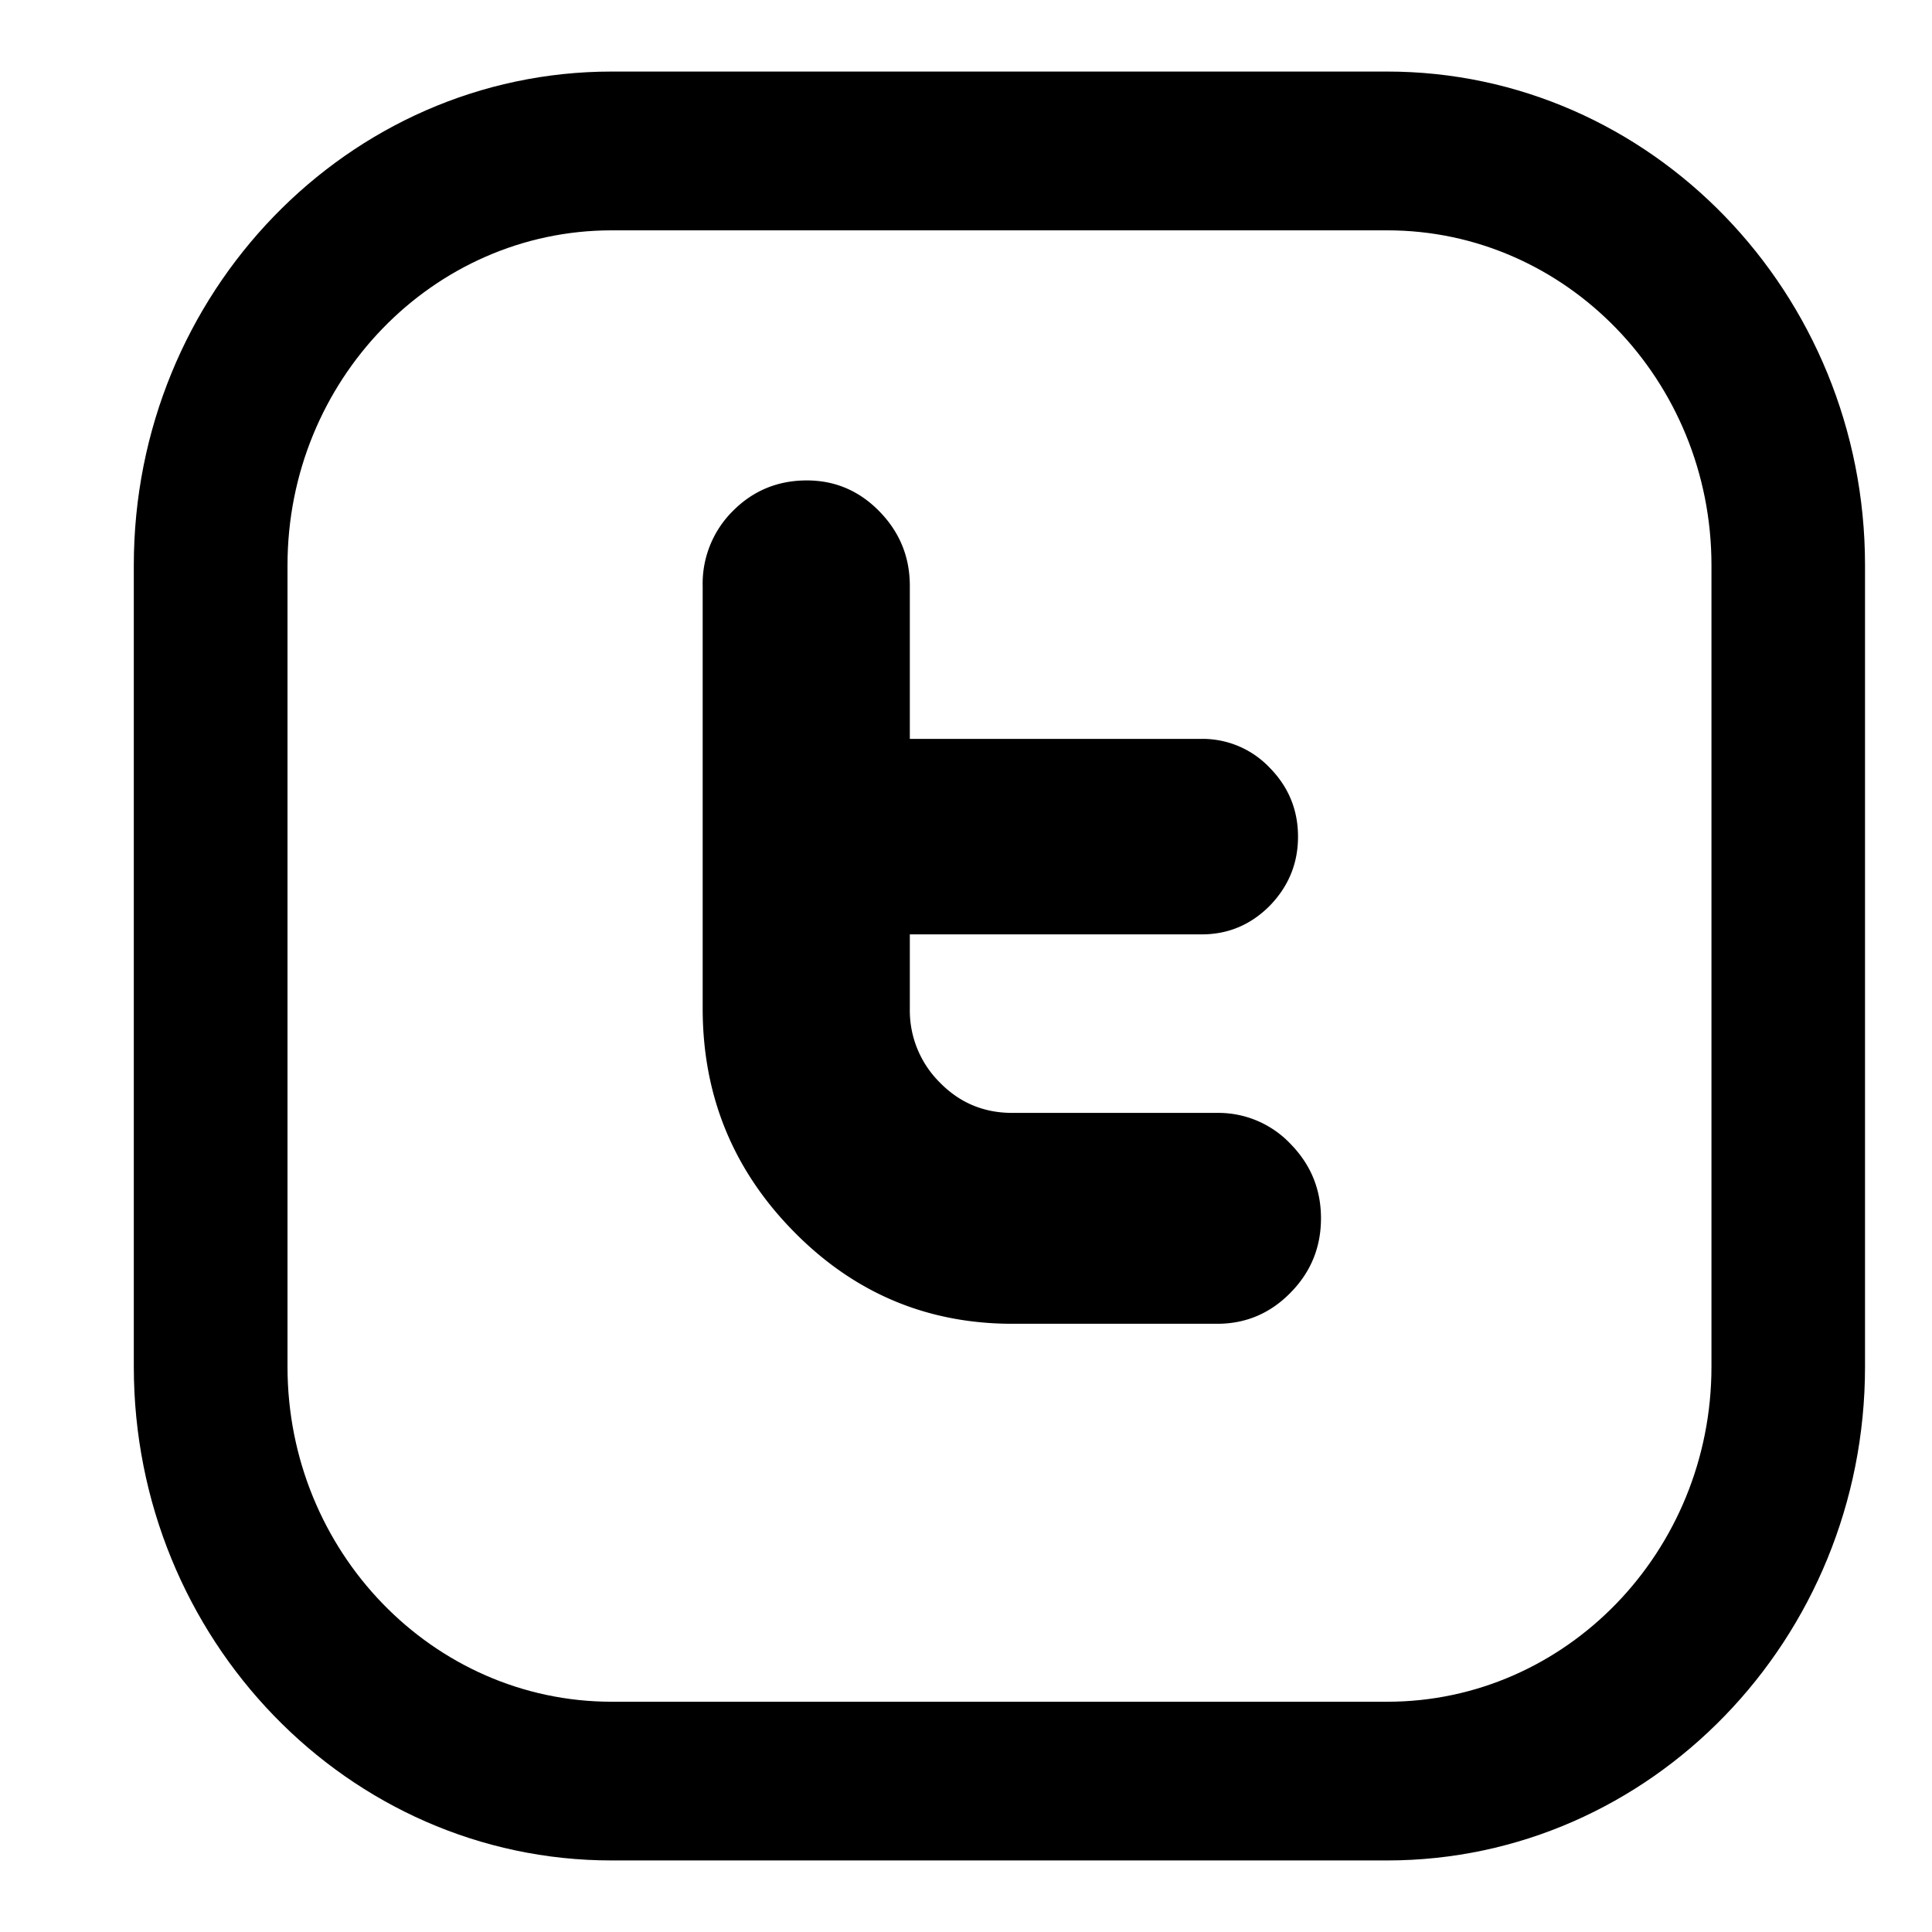 <svg xmlns="http://www.w3.org/2000/svg" width="27" height="27" viewBox="0 0 27 27">
    <g fill="#000" fill-rule="nonzero">
        <path d="M19.388 1H8.548C4.865 1 1.87 4.095 1.87 7.9v11.2c0 3.805 2.995 6.9 6.676 6.9h10.84c3.682 0 6.678-3.095 6.678-6.9V7.9c0-3.805-2.996-6.9-6.677-6.9zm4.53 18.1c0 2.582-2.032 4.682-4.53 4.682H8.548c-2.498 0-4.53-2.1-4.53-4.681V7.899c0-2.58 2.032-4.68 4.53-4.68h10.84c2.498 0 4.53 2.1 4.53 4.68v11.202z"/>
        <path d="M17.011 15.553h-2.864c-.398 0-.736-.141-1.014-.426a1.418 1.418 0 0 1-.418-1.034v-1.035h4.08c.369 0 .686-.134.95-.4.262-.27.395-.591.395-.965 0-.376-.133-.697-.397-.965a1.292 1.292 0 0 0-.951-.402h-4.077V8.188c0-.405-.142-.751-.424-1.04-.281-.289-.621-.434-1.016-.434-.405 0-.751.143-1.032.426a1.43 1.43 0 0 0-.423 1.05v5.904c0 1.214.423 2.252 1.269 3.113.846.863 1.867 1.293 3.06 1.293h2.863c.398 0 .74-.145 1.023-.434.284-.288.426-.635.426-1.04 0-.404-.142-.75-.426-1.04a1.387 1.387 0 0 0-1.024-.433z"/>
    </g>
</svg>
